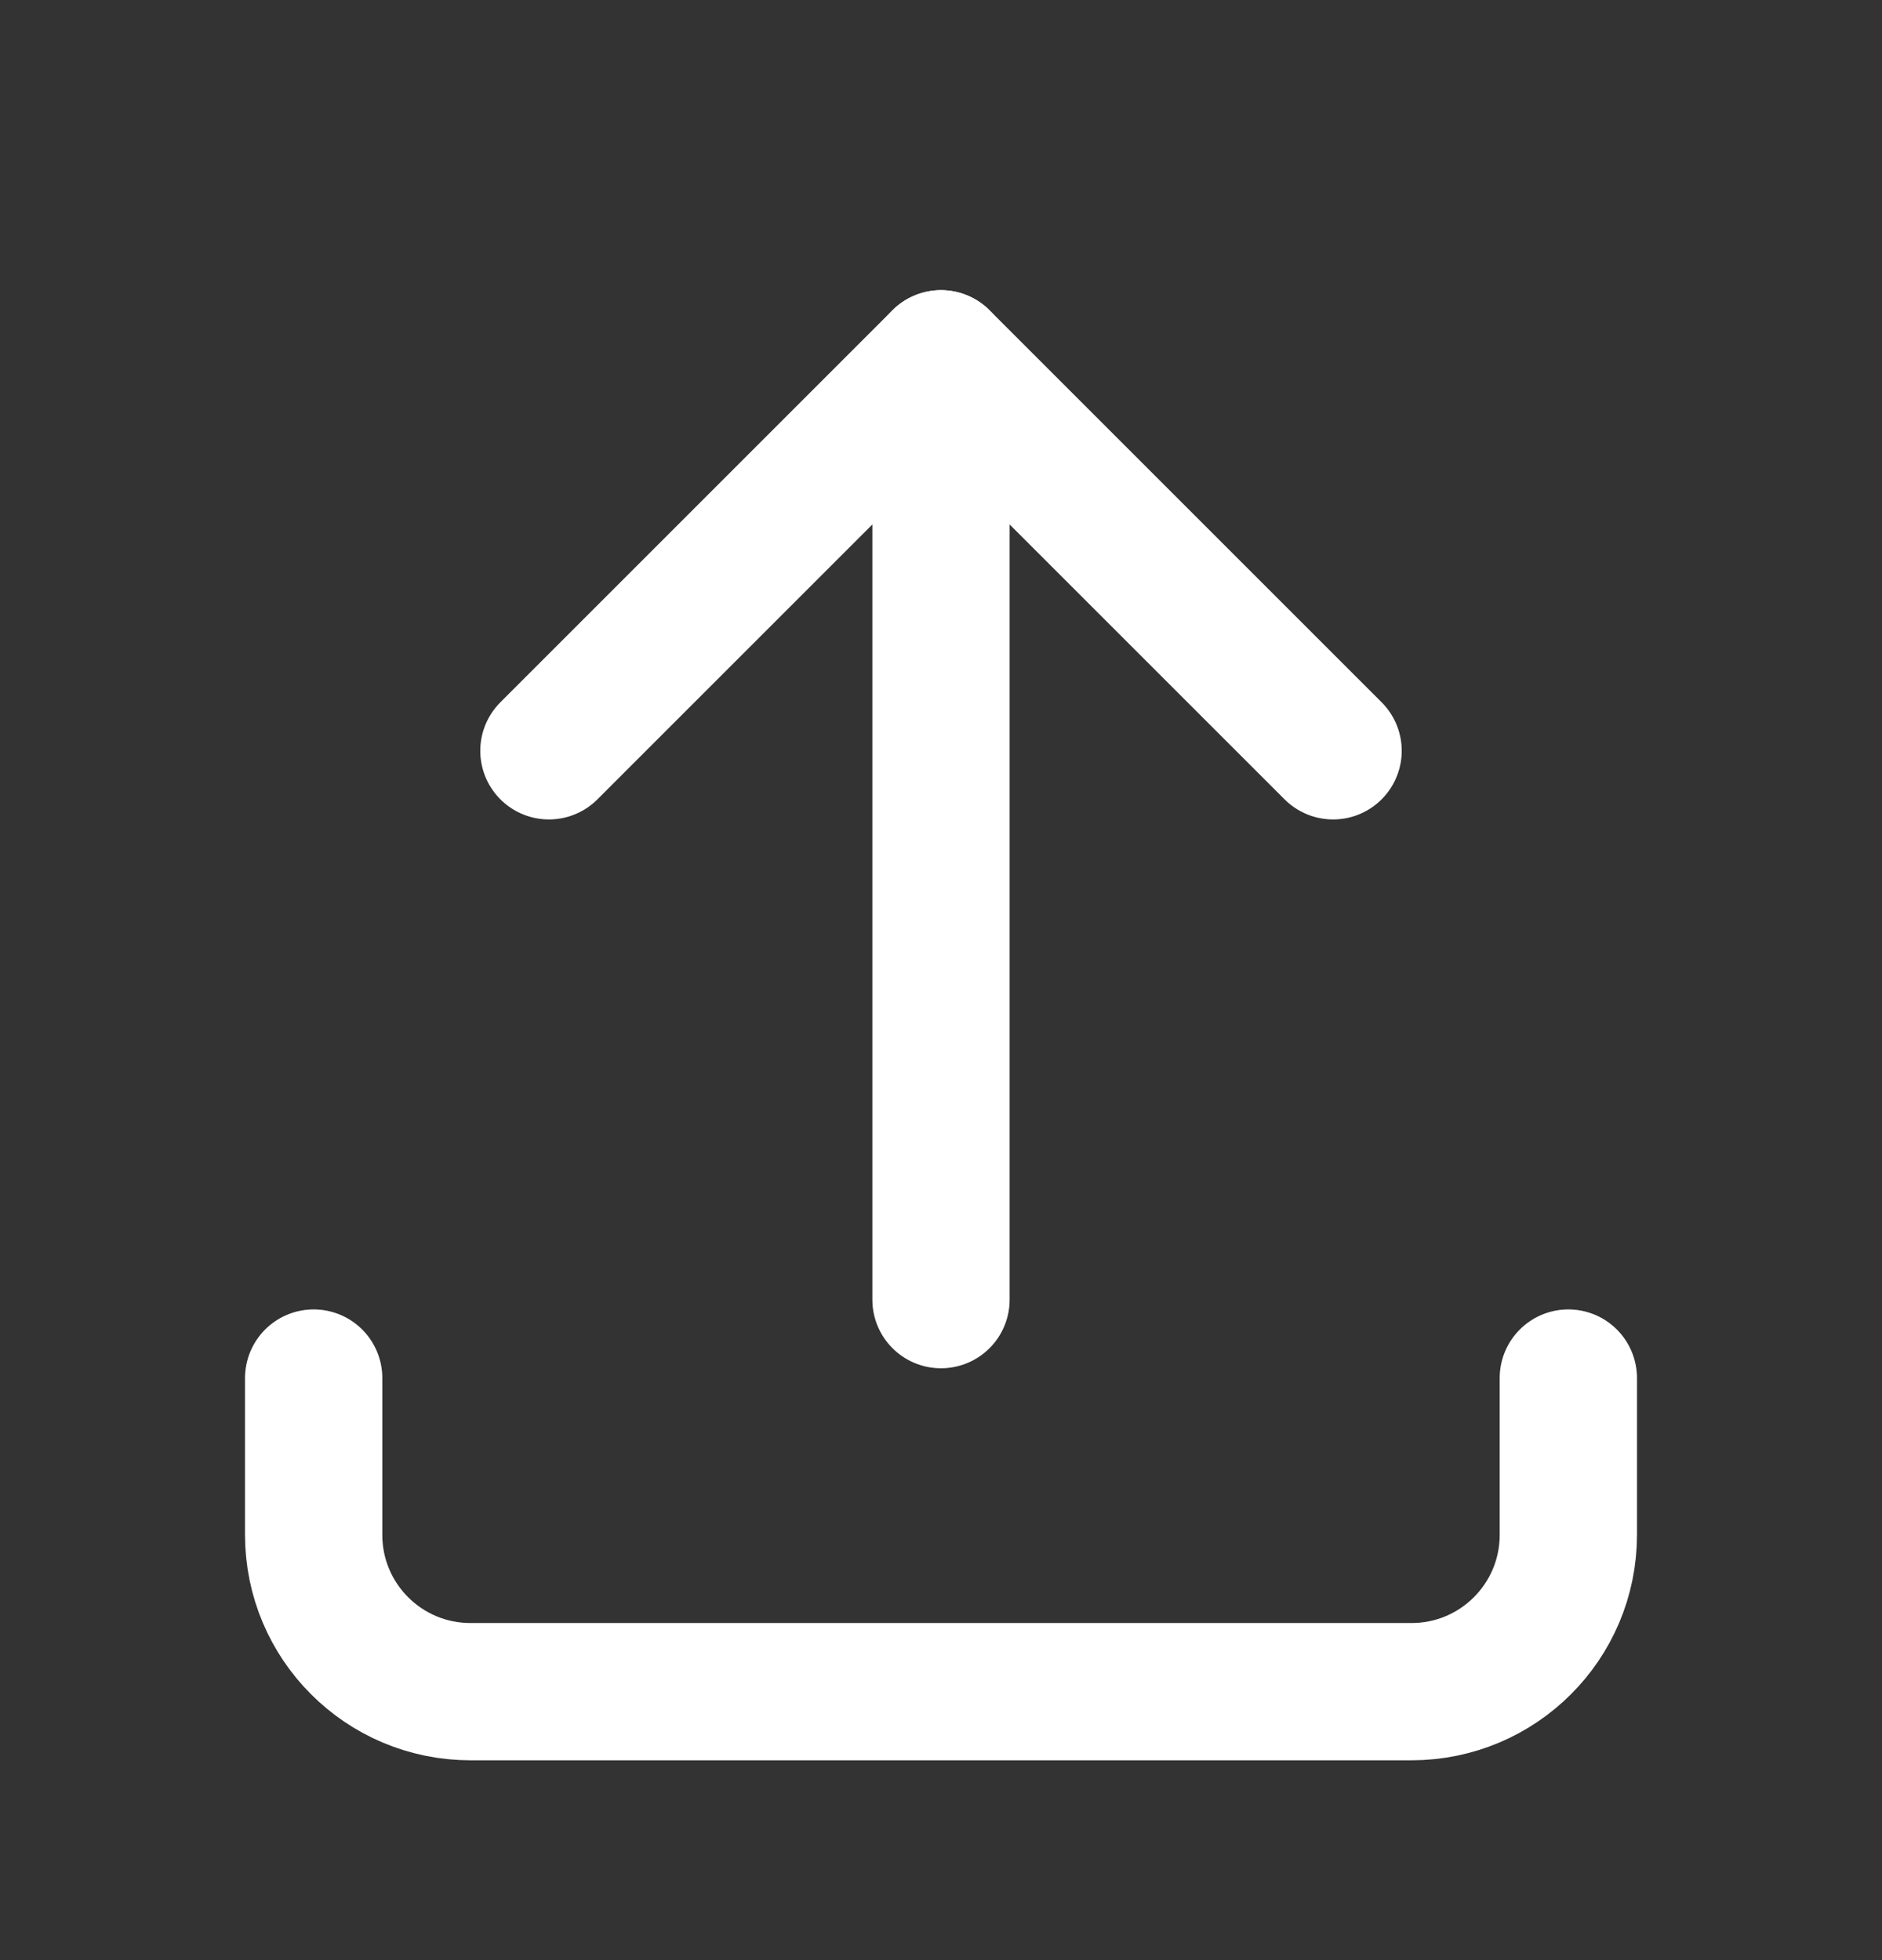 <svg width="24" height="25" viewBox="0 0 24 25" fill="none" xmlns="http://www.w3.org/2000/svg">
<rect x="0" y="0" width="24" height="25" fill="#333333" stroke="none"/>
<g id="upload">
<g id="Path">
<path d="M4 17.576V19.576C4 20.681 4.895 21.576 6 21.576H18C19.105 21.576 20 20.681 20 19.576V17.576" stroke="white" stroke-width="1.75" stroke-linecap="round" stroke-linejoin="round"/>
<path d="M4 17.576V19.576C4 20.681 4.895 21.576 6 21.576H18C19.105 21.576 20 20.681 20 19.576V17.576" stroke="white" stroke-opacity="0.2" stroke-width="1.75" stroke-linecap="round" stroke-linejoin="round"/>
</g>
<g id="Path_2">
<path d="M7 9.576L12 4.576L17 9.576" stroke="white" stroke-width="1.75" stroke-linecap="round" stroke-linejoin="round"/>
<path d="M7 9.576L12 4.576L17 9.576" stroke="white" stroke-opacity="0.2" stroke-width="1.75" stroke-linecap="round" stroke-linejoin="round"/>
</g>
<g id="Path_3">
<path d="M12 4.576V16.576" stroke="white" stroke-width="1.75" stroke-linecap="round" stroke-linejoin="round"/>
<path d="M12 4.576V16.576" stroke="white" stroke-opacity="0.2" stroke-width="1.75" stroke-linecap="round" stroke-linejoin="round"/>
</g>
</g>
</svg>
